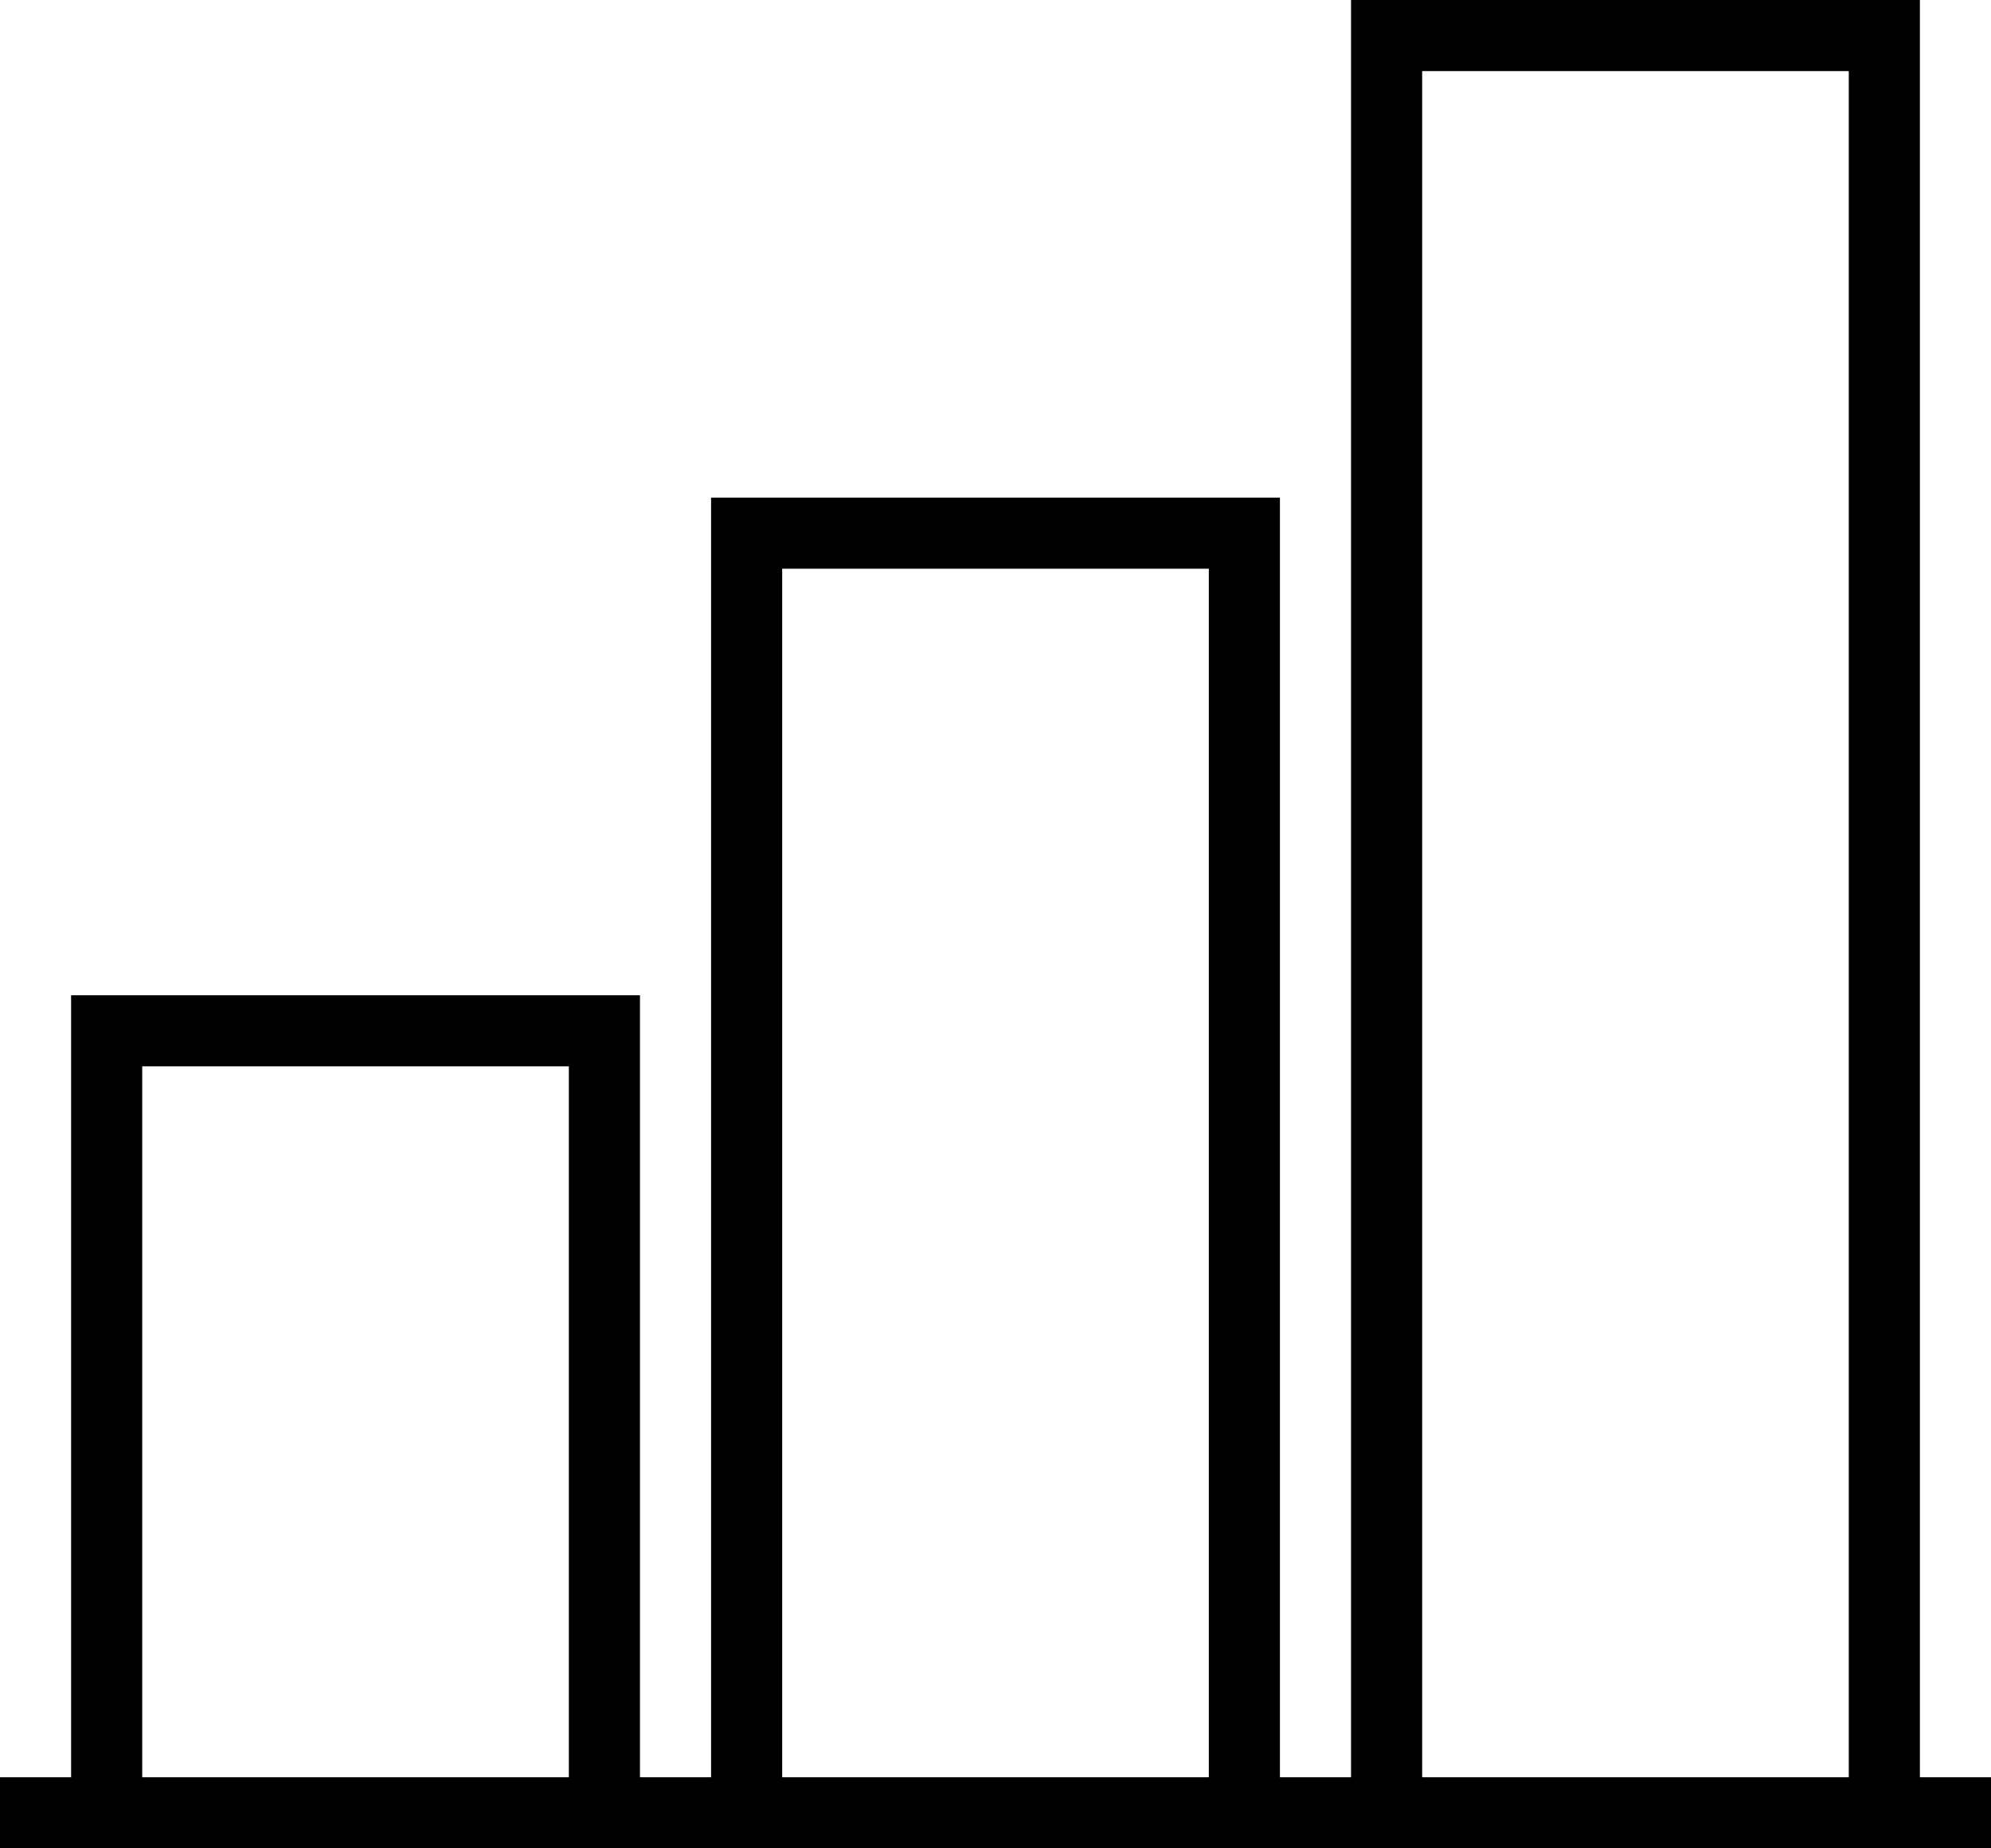 <?xml version="1.0" encoding="UTF-8" standalone="no"?>
<svg width="56px" height="52px" viewBox="0 0 56 52" version="1.1" xmlns="http://www.w3.org/2000/svg" xmlns:xlink="http://www.w3.org/1999/xlink" xmlns:sketch="http://www.bohemiancoding.com/sketch/ns">
    <!-- Generator: Sketch 3.3.2 (12043) - http://www.bohemiancoding.com/sketch -->
    <title>noun_151001_cc</title>
    <desc>Created with Sketch.</desc>
    <defs></defs>
    <g id="Page-1" stroke="none" stroke-width="1" fill="none" fill-rule="evenodd" sketch:type="MSPage">
        <g id="noun_151001_cc" sketch:type="MSLayerGroup" fill="#000000">
            <path d="M54,50 L54,0 L38,0 L38,50 L36,50 L36,14 L20,14 L20,50 L18,50 L18,28 L2,28 L2,50 L0,50 L0,52 L56,52 L56,50 L54,50 L54,50 Z M4,50 L4,30 L16,30 L16,50 L4,50 L4,50 Z M22,50 L22,16 L34,16 L34,50 L22,50 L22,50 Z M40,50 L40,2 L52,2 L52,50 L40,50 L40,50 Z" id="Shape" sketch:type="MSShapeGroup"></path>
        </g>
    </g>
</svg>